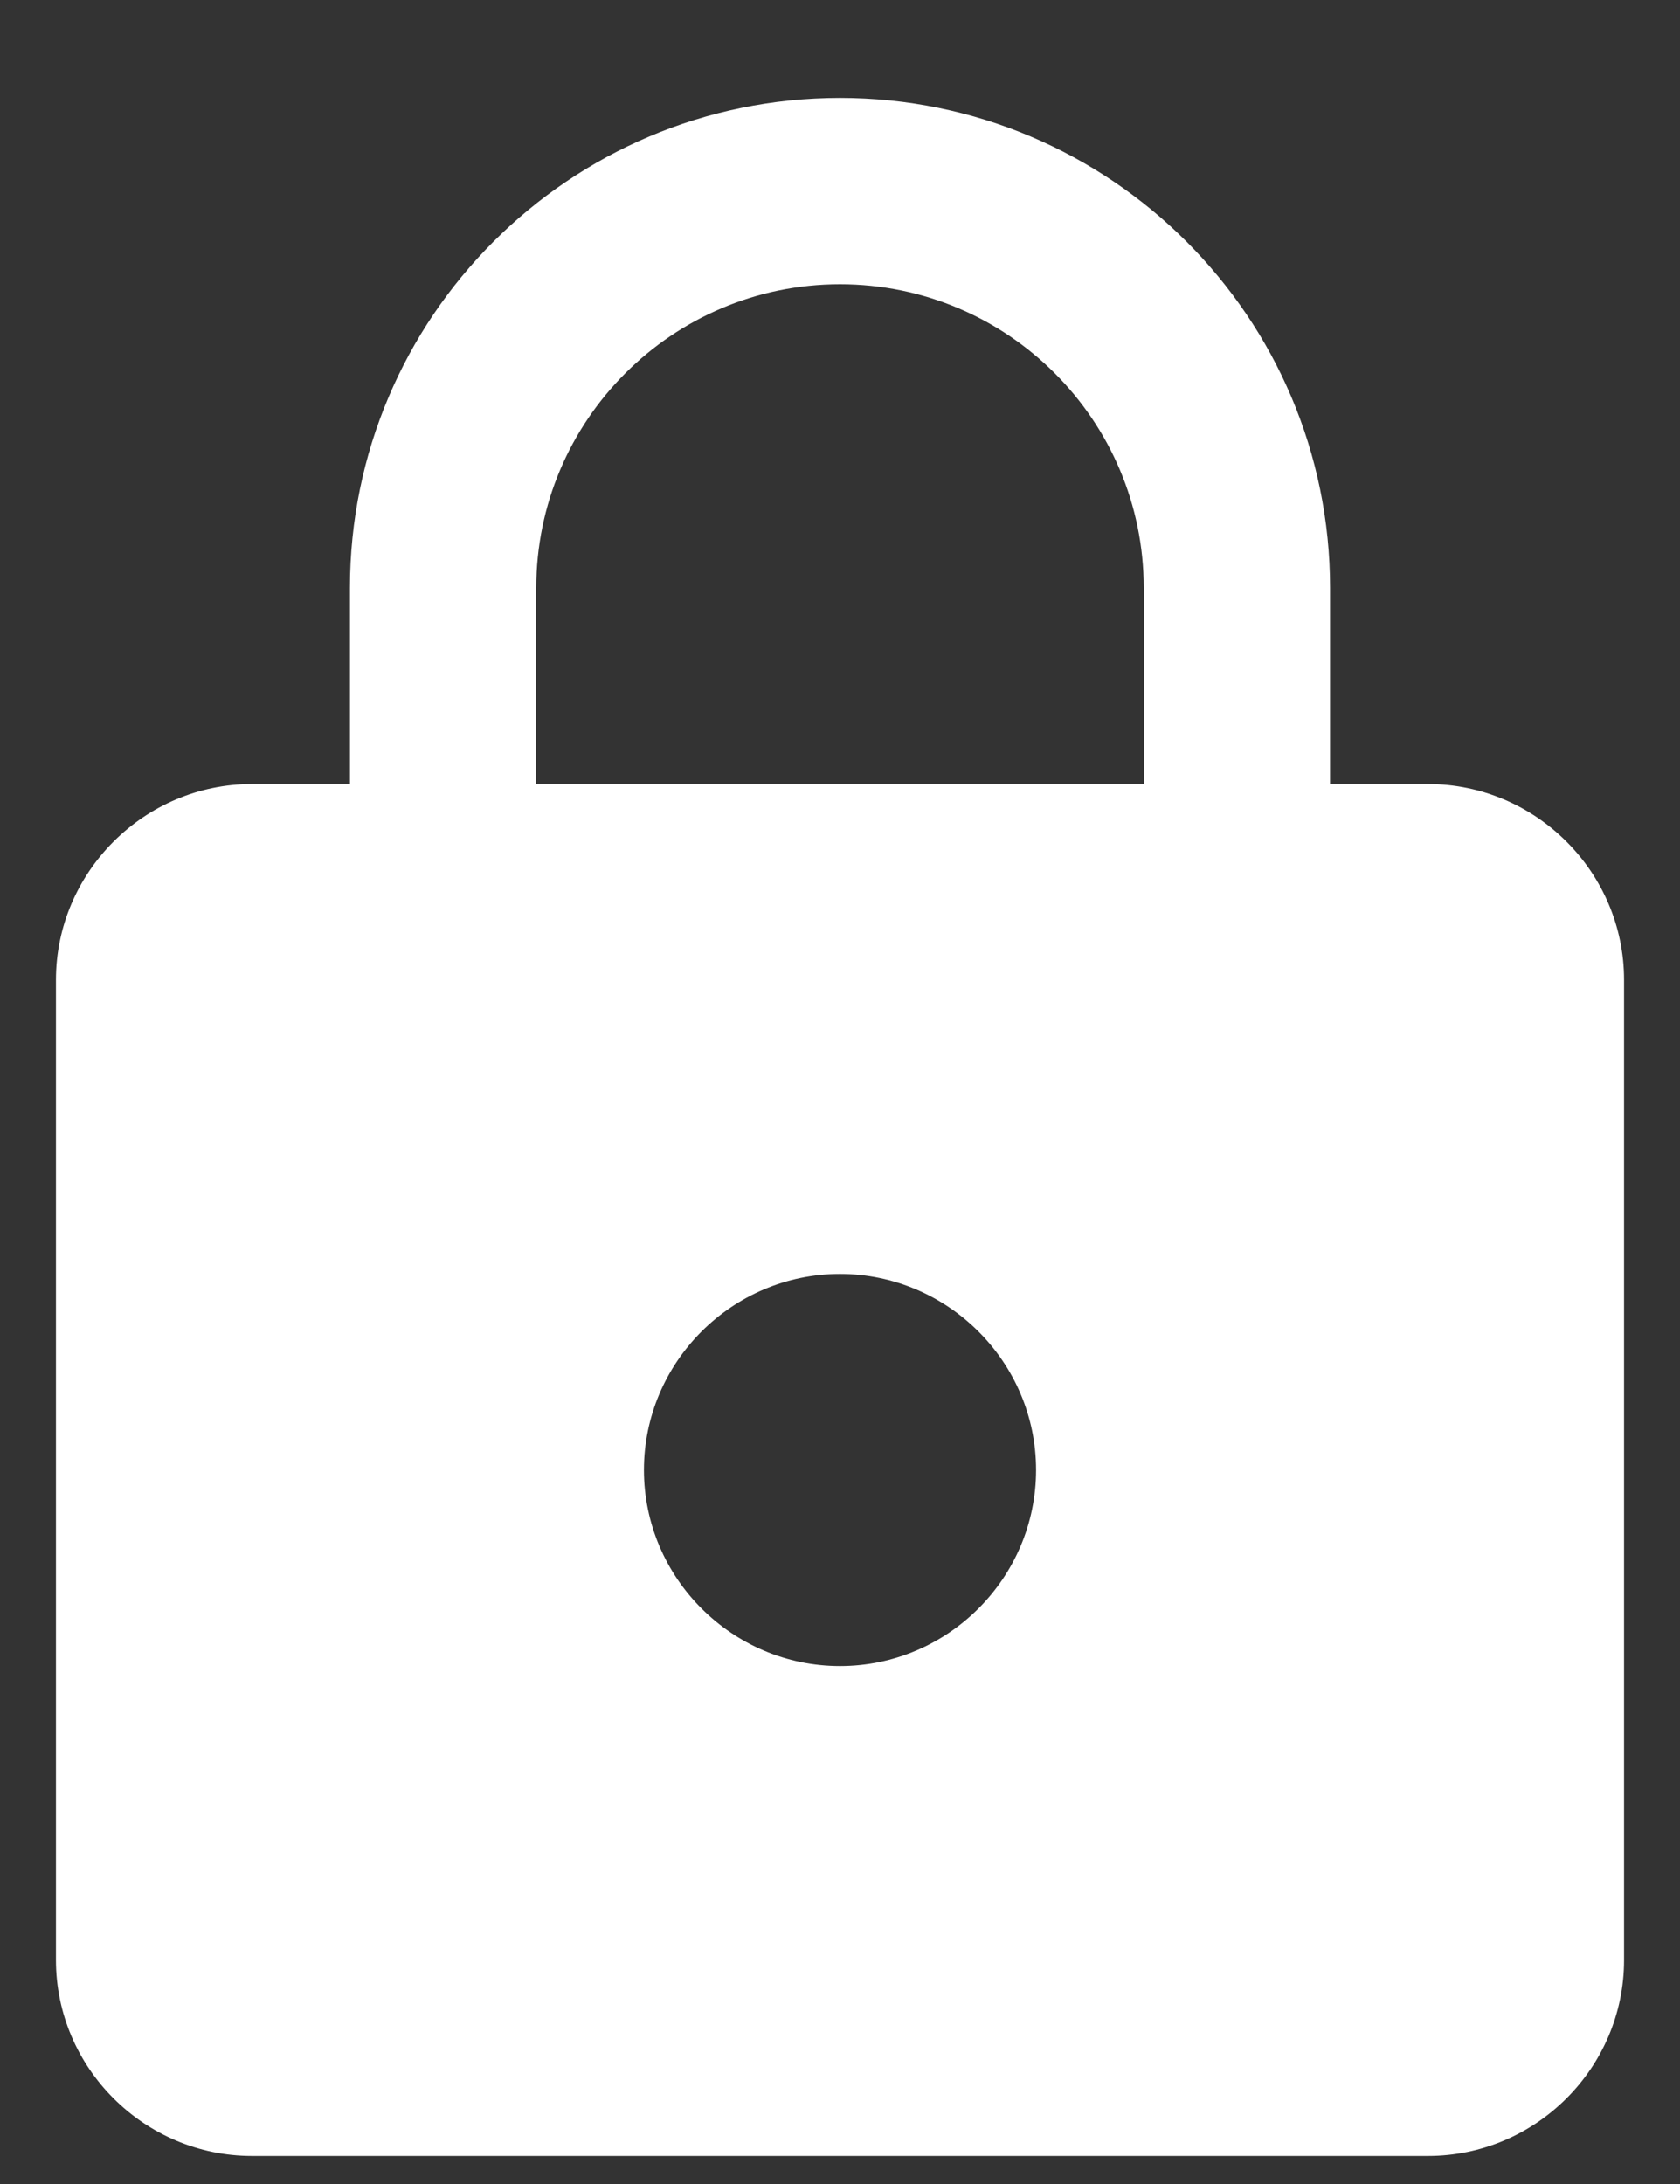 <svg width="10" height="13" viewBox="0 0 10 13" fill="none" xmlns="http://www.w3.org/2000/svg">
<rect x="0" y="0" width="10" height="13" fill="#333333" stroke="none"/>
<path d="M8.5 4.667H7.917V3.5C7.917 1.89 6.61 0.583 5 0.583C3.39 0.583 2.083 1.89 2.083 3.5V4.667H1.5C0.858 4.667 0.333 5.192 0.333 5.833V11.667C0.333 12.308 0.858 12.833 1.5 12.833H8.5C9.142 12.833 9.667 12.308 9.667 11.667V5.833C9.667 5.192 9.142 4.667 8.5 4.667ZM5 9.917C4.358 9.917 3.833 9.392 3.833 8.75C3.833 8.108 4.358 7.583 5 7.583C5.642 7.583 6.167 8.108 6.167 8.75C6.167 9.392 5.642 9.917 5 9.917ZM6.808 4.667H3.192V3.5C3.192 2.502 4.003 1.692 5 1.692C5.998 1.692 6.808 2.502 6.808 3.5V4.667Z" fill="white"/>
</svg>
